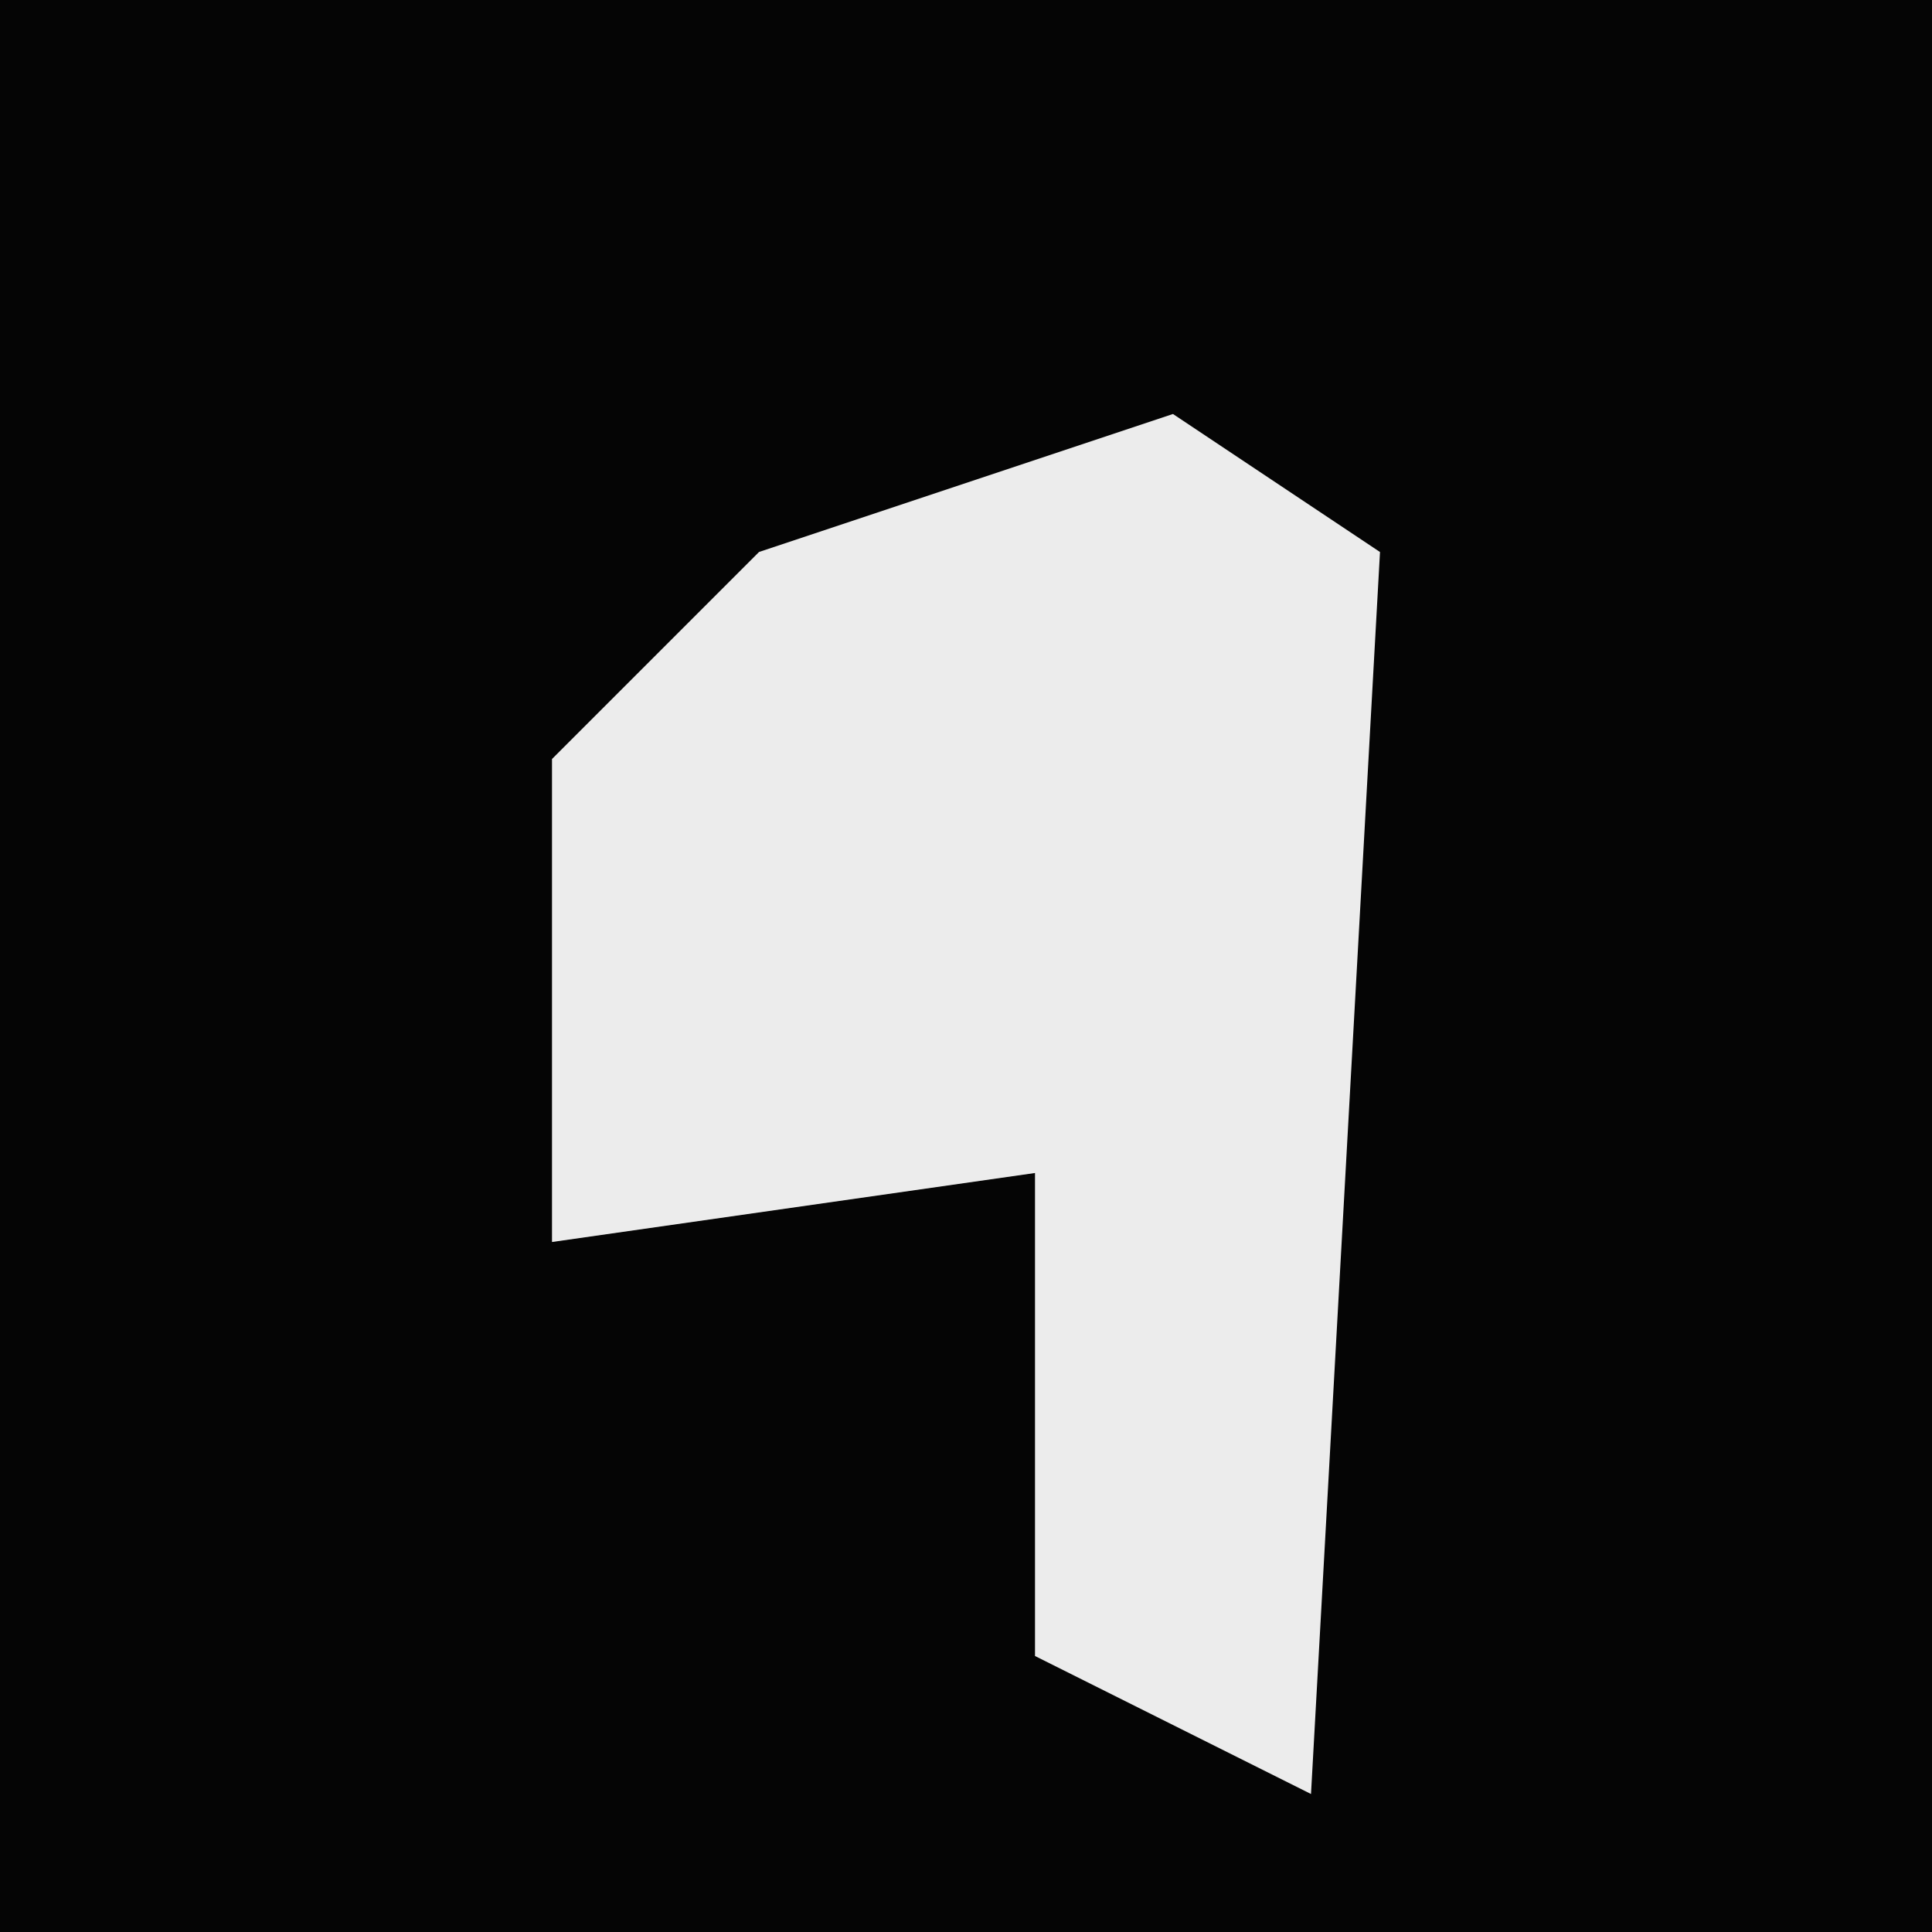 <?xml version="1.0" encoding="UTF-8"?>
<svg version="1.1" xmlns="http://www.w3.org/2000/svg" width="28" height="28">
<path d="M0,0 L28,0 L28,28 L0,28 Z " fill="#050505" transform="translate(0,0)"/>
<path d="M0,0 L3,2 L2,20 L-2,18 L-2,11 L-9,12 L-9,5 L-6,2 Z " fill="#ECECEC" transform="translate(17,6)"/>
</svg>

